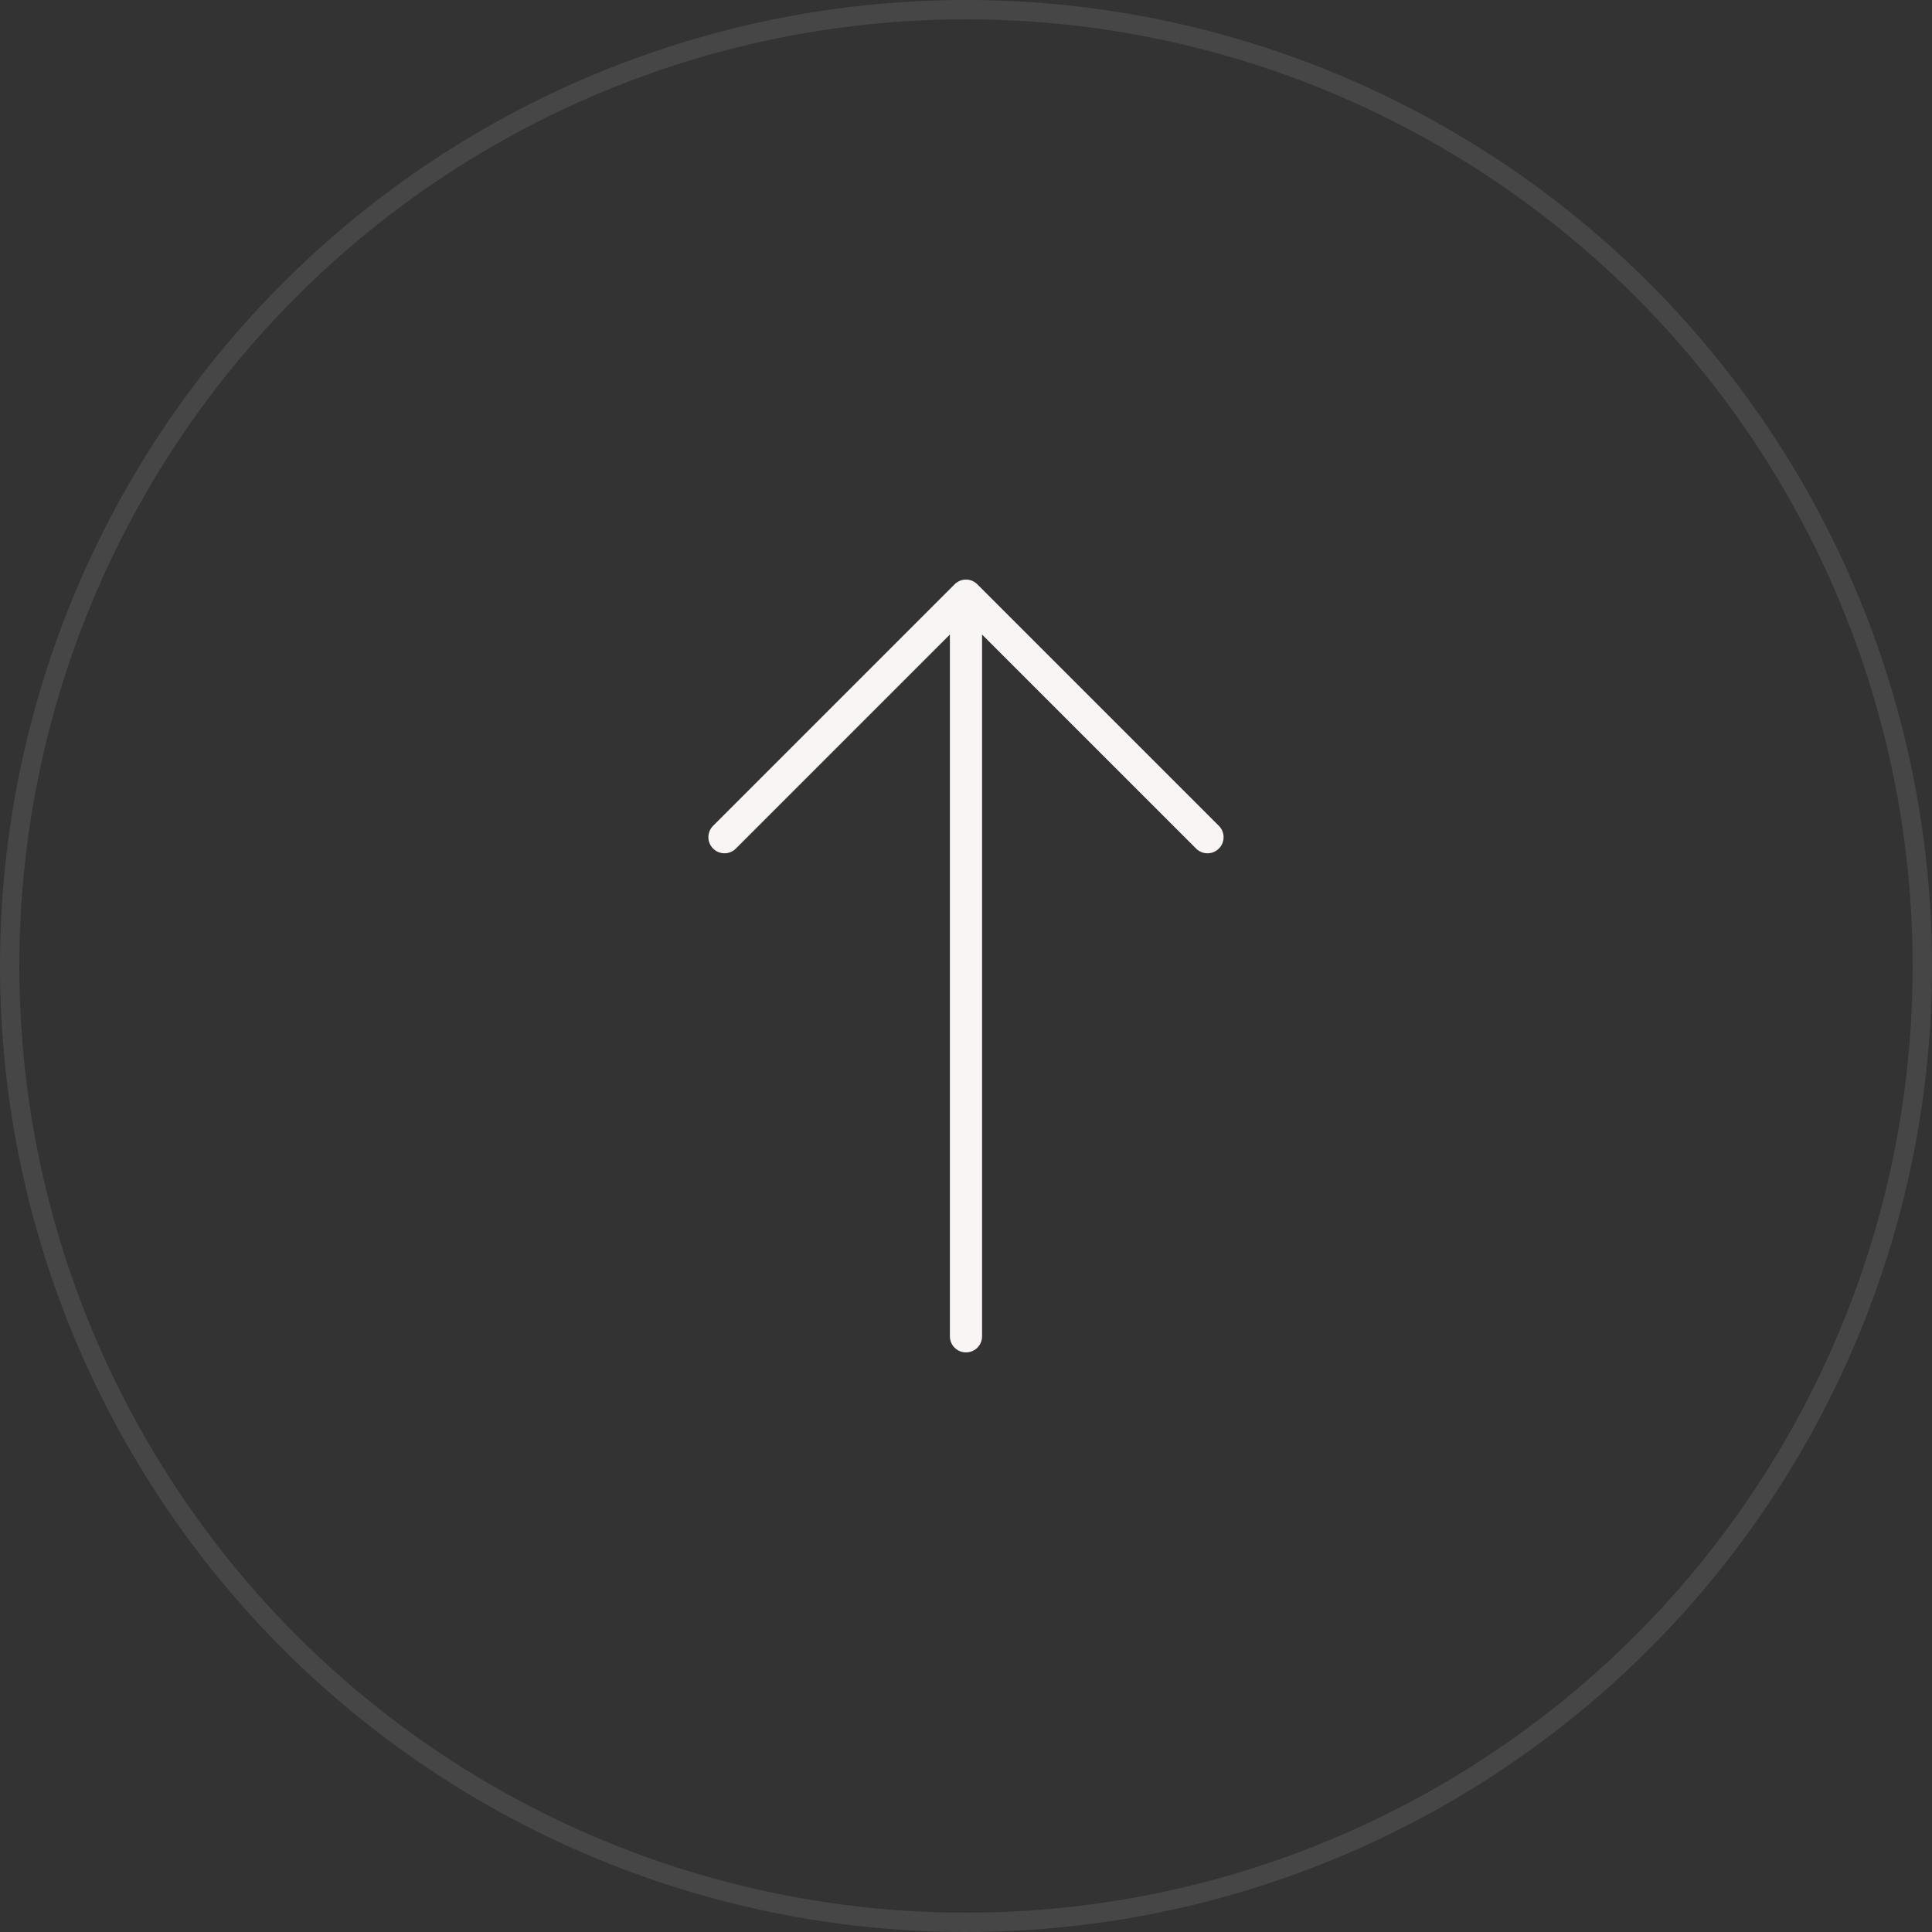 <svg width="50" height="50" viewBox="0 0 50 50" fill="none" xmlns="http://www.w3.org/2000/svg">
<rect x="0" y="0" width="50" height="50" fill="#333333" stroke="none"/>
<g clip-path="url(#clip0)">
<path d="M24.705 15.122L18.455 21.372C18.292 21.535 18.292 21.799 18.455 21.961C18.618 22.124 18.882 22.124 19.044 21.961L24.583 16.422V34.583C24.583 34.814 24.77 35 25 35C25.23 35 25.416 34.814 25.416 34.583V16.422L30.955 21.961C31.118 22.124 31.382 22.124 31.544 21.961C31.626 21.88 31.666 21.773 31.666 21.667C31.666 21.56 31.626 21.453 31.544 21.372L25.294 15.122C25.132 14.959 24.868 14.959 24.705 15.122Z" fill="#FAF5F5"/>
</g>
<circle cx="25" cy="25" r="24.75" transform="rotate(-90 25 25)" stroke="#FAF5F5" stroke-opacity="0.1" stroke-width="0.5"/>
<defs>
<clipPath id="clip0">
<rect width="20" height="20" fill="white" transform="translate(15 35) rotate(-90)"/>
</clipPath>
</defs>
</svg>
